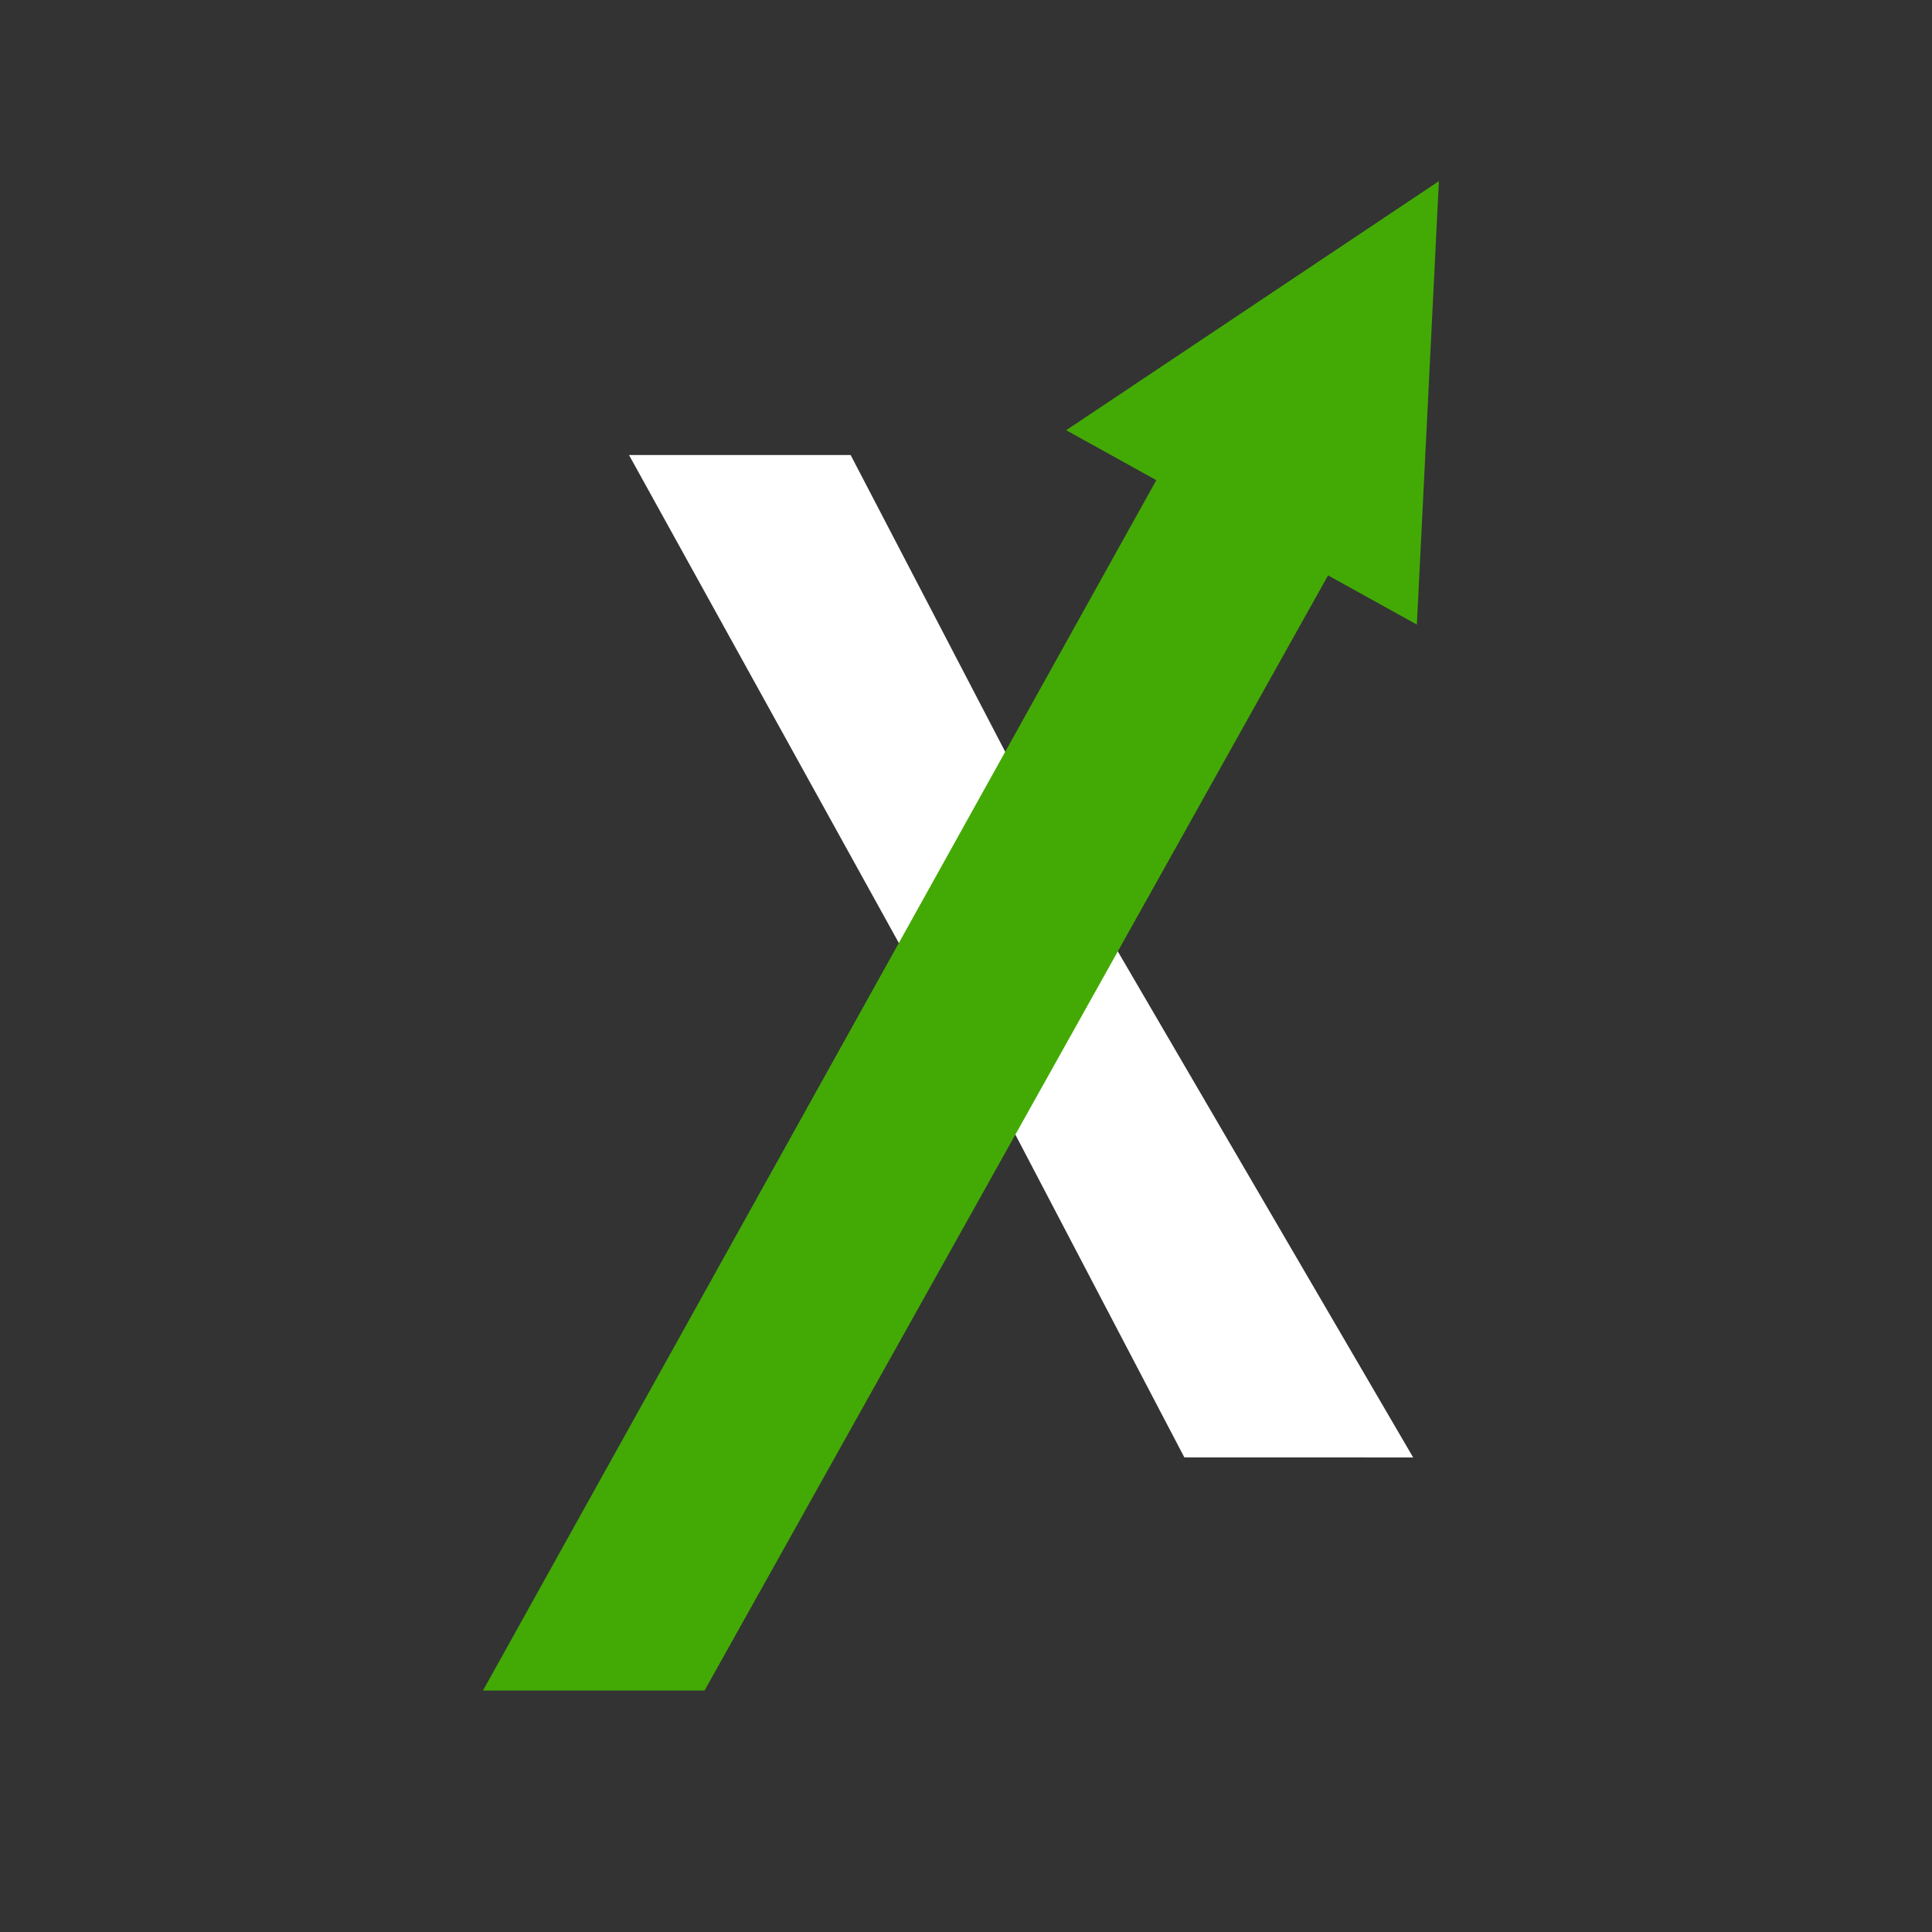 <svg width="90" height="90" viewBox="0 0 90 90" fill="none" xmlns="http://www.w3.org/2000/svg">
<rect x="0" y="0" width="90" height="90" fill="#808080" stroke="none"/>
<g clip-path="url(#clip0_438_225)">
<path d="M90 0H0V90H90V0Z" fill="#333333"/>
<path d="M55.171 67.89L46.175 50.706L41.886 43.955L29.302 21.198H39.627L48.094 37.453L51.859 43.955L65.83 67.893L55.171 67.89Z" fill="white"/>
<path fill-rule="evenodd" clip-rule="evenodd" d="M66.003 29.096L67.029 8.438L49.668 20.041L53.865 22.368L22.5 78.75H32.821L61.866 26.803L66.003 29.096Z" fill="#43AA05"/>
</g>
<defs>
<clipPath id="clip0_438_225">
<rect width="90" height="90" fill="white"/>
</clipPath>
</defs>
</svg>
